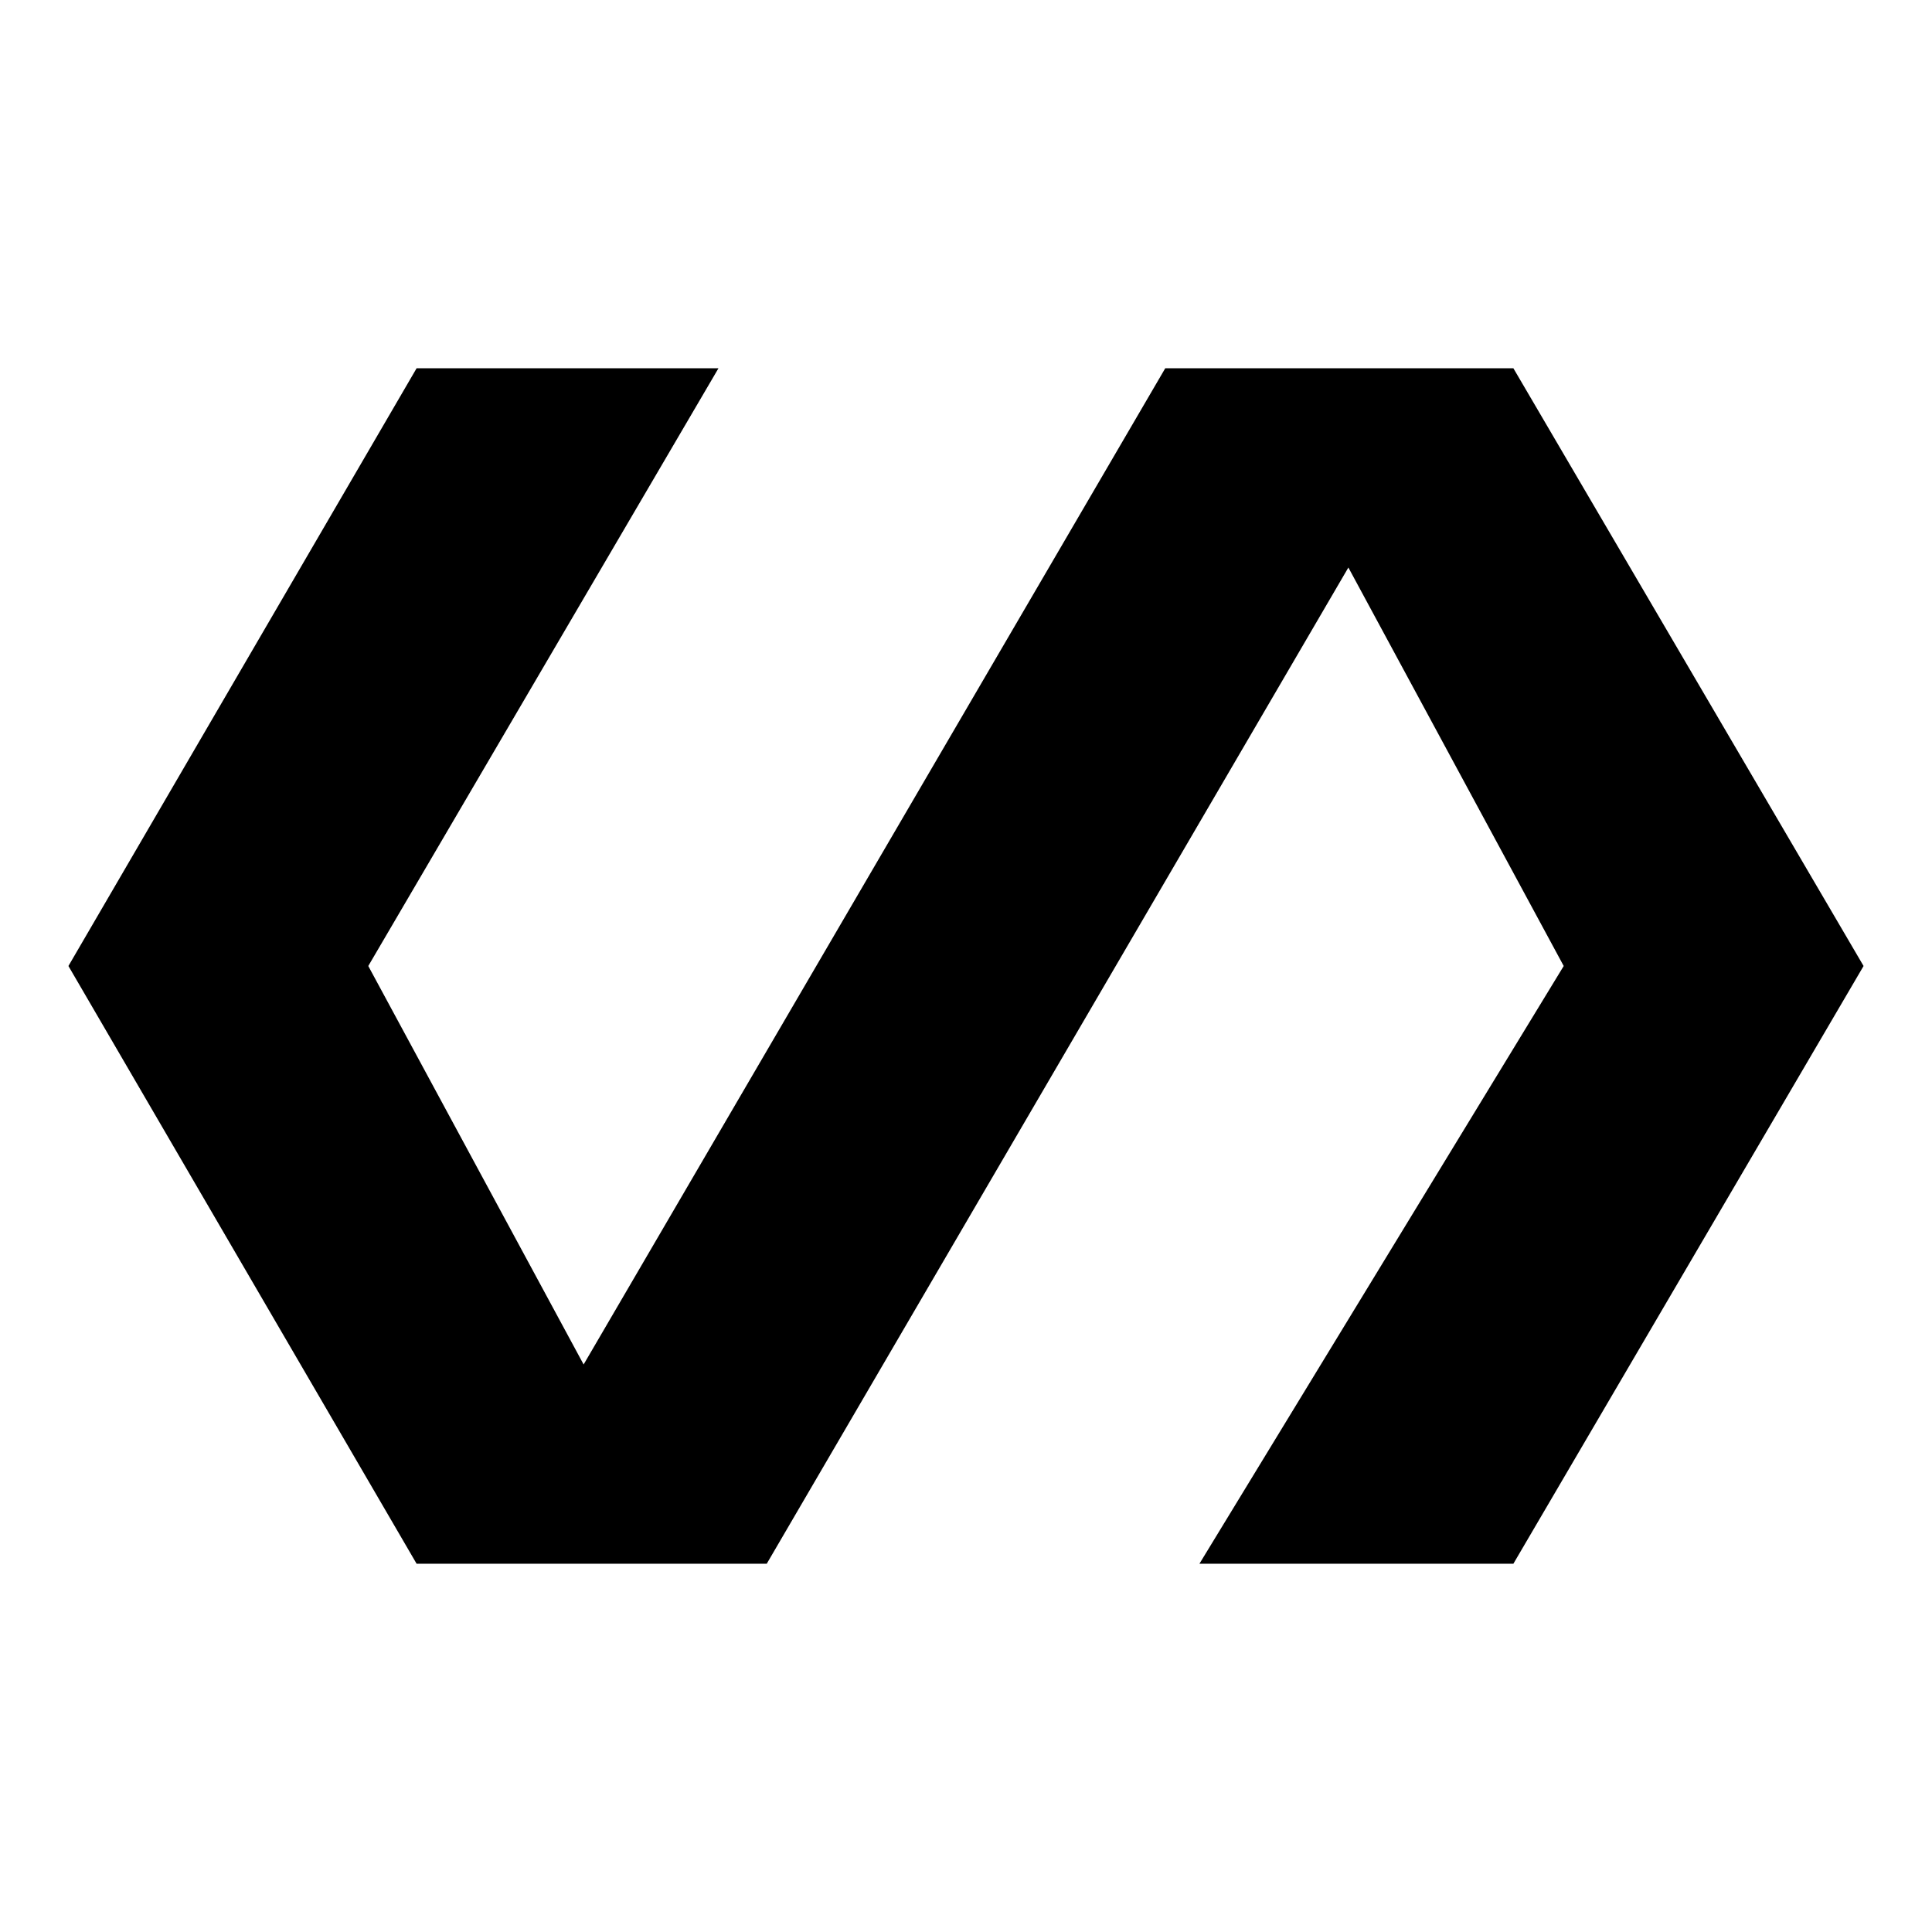 <svg xmlns="http://www.w3.org/2000/svg" height="20" viewBox="0 -960 960 960" width="20"><path d="M207-183 34-480l173-297h150L183-480l107 198 289-495h173l174 297-174 297H596l181-297-107-198-289 495H207Z"/></svg>